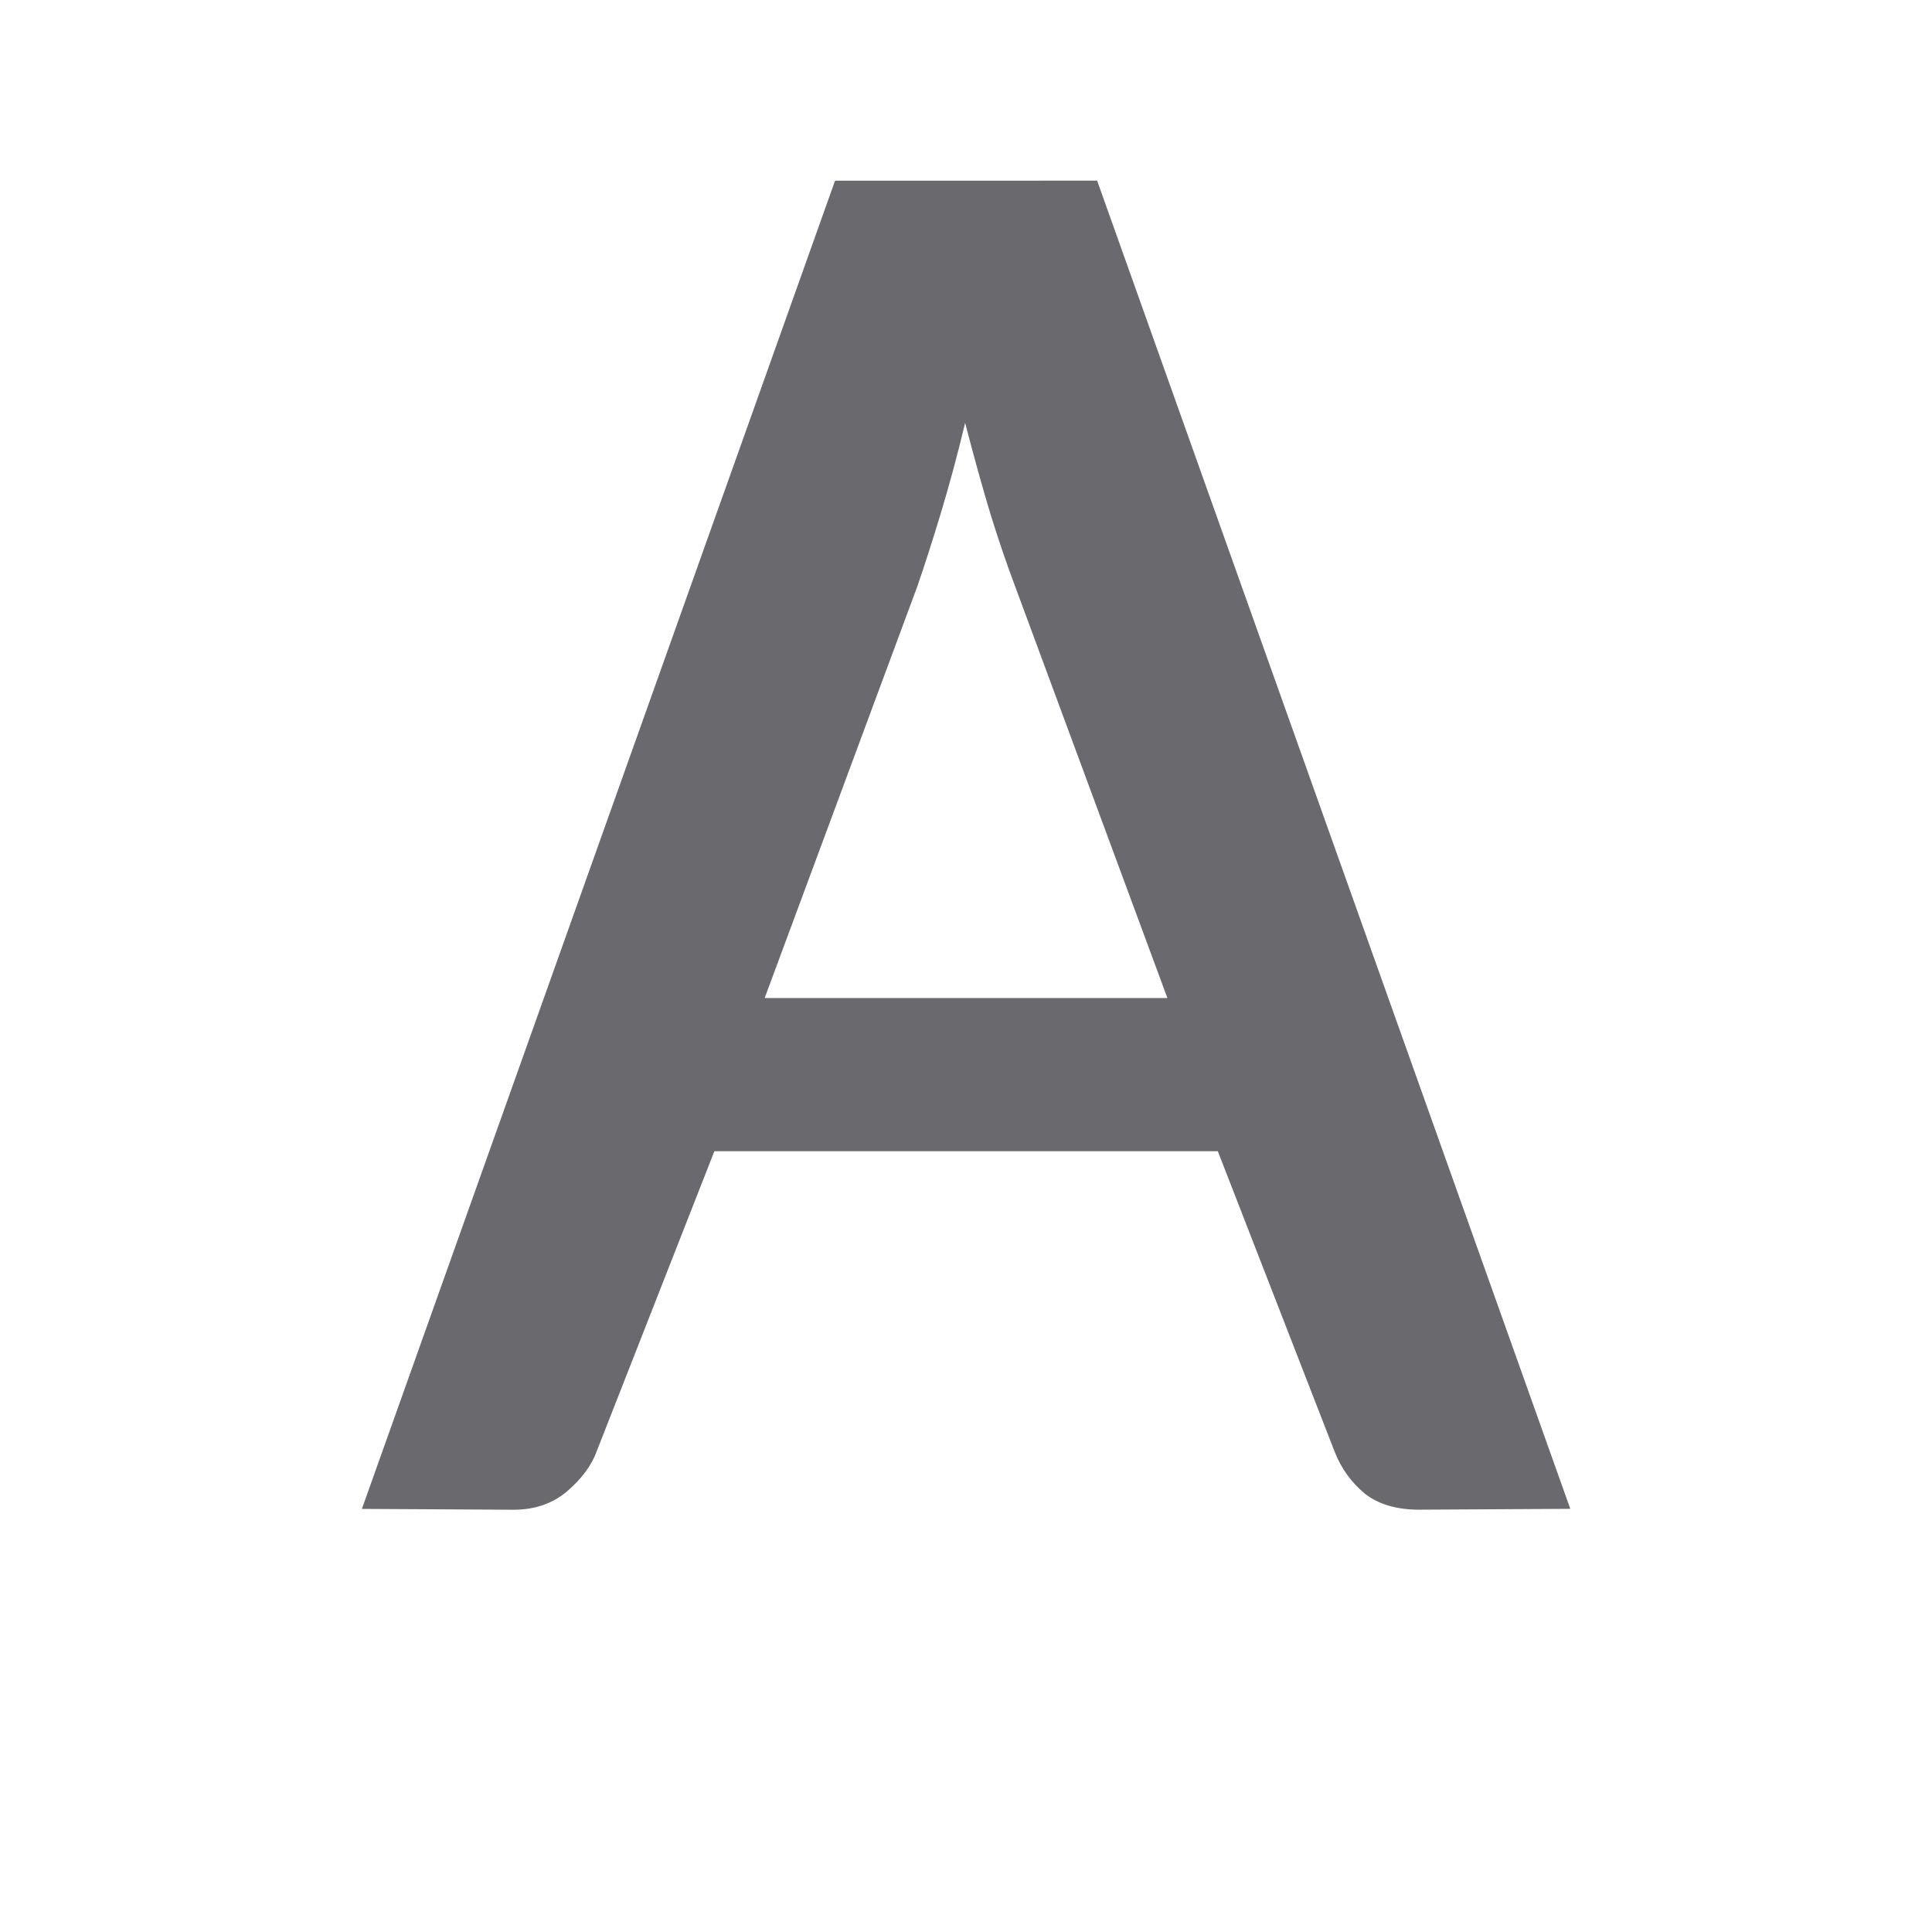 <svg viewBox="0 0 32 32" xmlns="http://www.w3.org/2000/svg"><path d="m13.831 2.993-7.837 21.999 2.501.014c.356.002.653-.1.89-.299.248-.21.415-.436.502-.679l1.945-4.96h8.339l1.935 4.977c.108.276.275.508.502.696.227.177.53.266.908.264l2.493-.014-7.837-21.999zm2.154 4.009c.14.541.279 1.044.419 1.508.14.453.277.85.406 1.192l2.526 6.829h-6.671l2.526-6.811c.119-.342.248-.746.389-1.21.14-.464.277-.967.406-1.508z" fill="#69696e"/></svg>